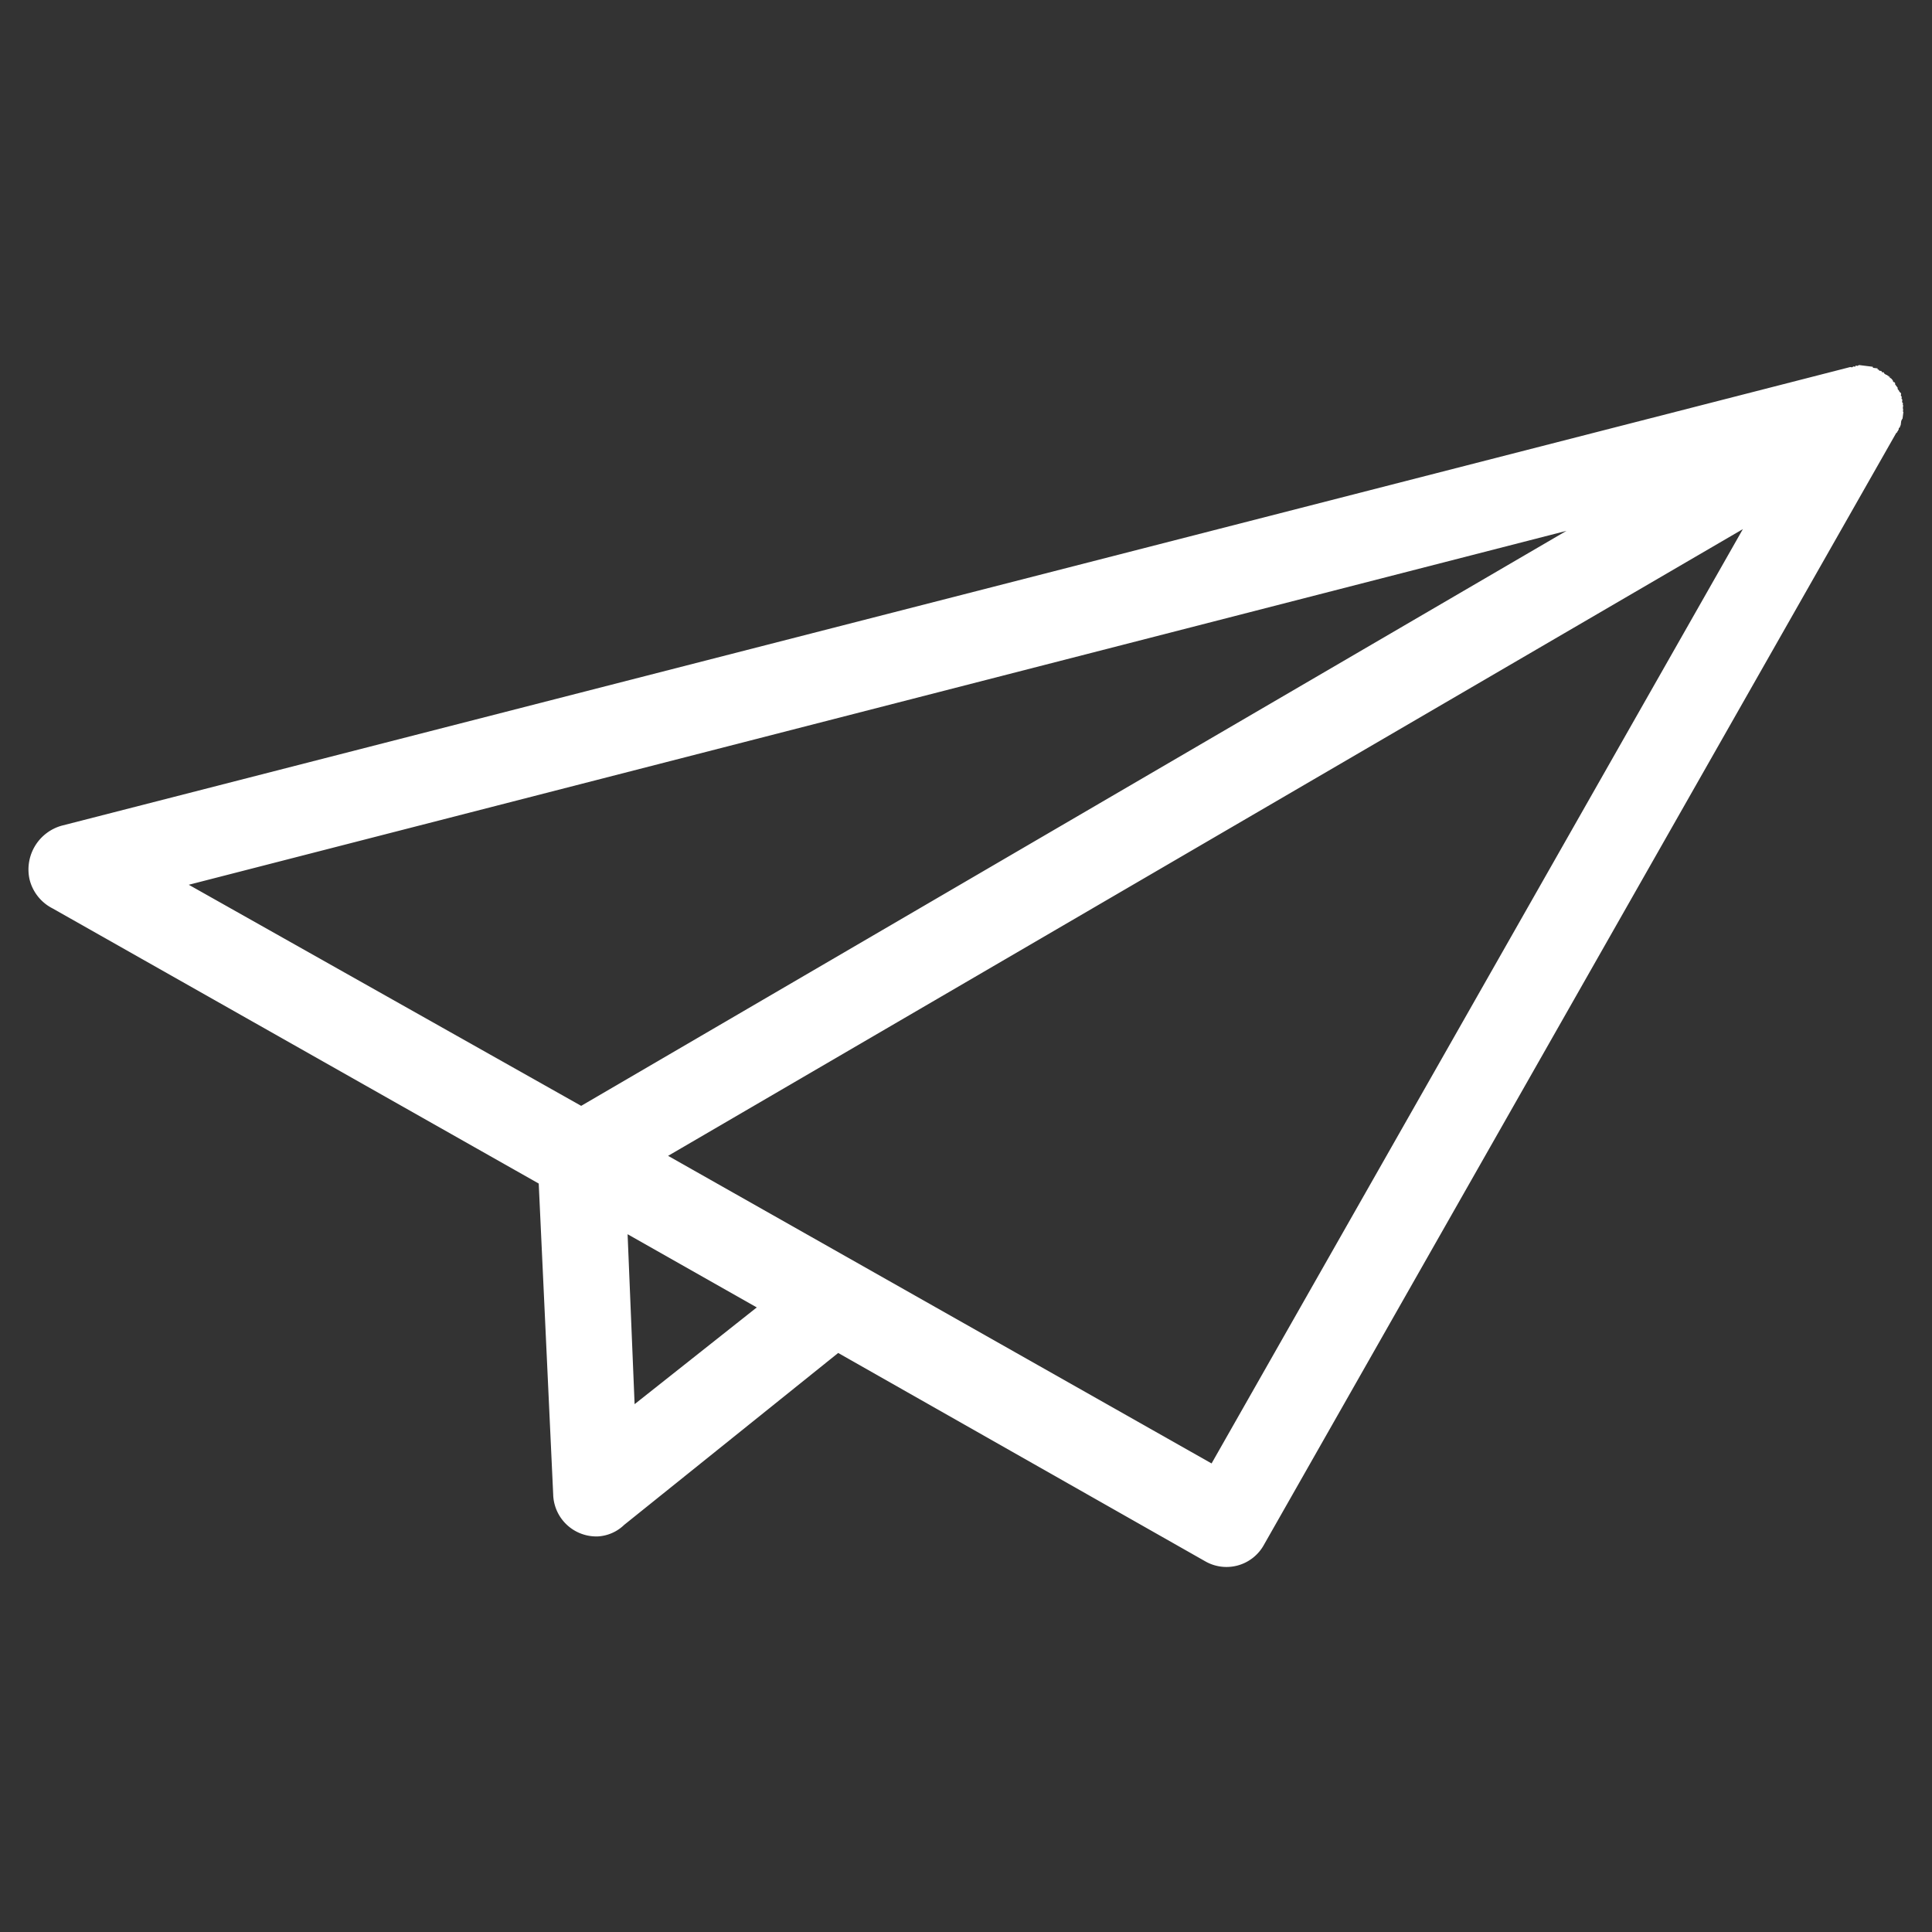 <?xml version="1.0" standalone="no"?><!DOCTYPE svg PUBLIC "-//W3C//DTD SVG 1.1//EN" "http://www.w3.org/Graphics/SVG/1.1/DTD/svg11.dtd"><svg t="1506397601174" class="icon" style="" viewBox="0 0 1024 1024" version="1.1" xmlns="http://www.w3.org/2000/svg" p-id="11899" xmlns:xlink="http://www.w3.org/1999/xlink" width="48" height="48"><rect x="0" y="0" width="1024" height="1024" fill="#333333" stroke="none"/><defs><style type="text/css"></style></defs><path d="M1008.577 218.216l0.14-1.12-0.17-0.847 0.067-0.535 0.07-0.559 0.035-0.28-0.215-0.285 0.038-0.305 0.07-0.561-0.476-0.602 0.069-0.559 0.067-0.535-0.201-0.594-0.247-0.031 0.137-1.094-0.474-0.627 0.07-0.559 0.035-0.28 0.035-0.28-0.476-0.602-0.512-0.348 0.036-0.279-0.924-1.226 0.069-0.561-0.472-0.627-0.452-0.599-0.474-0.627 0.068-0.535-0.449-0.625-0.296-0.036-0.271-0.035-0.18-0.564-0.198-0.62-0.271-0.033-0.236-0.315 0.031-0.256-0.512-0.065 0.035-0.279-0.543-0.068 0.035-0.28 0.035-0.28-0.512-0.064-0.5-0.605-0.512-0.064 0.035-0.28-0.543-0.068-0.991-0.692-0.205-0.568-0.271-0.033-0.512-0.064-0.271-0.035-0.198-0.62-0.247-0.031-0.296-0.036-0.543-0.068-0.452-0.599-0.543-0.068 0.07-0.561-0.512-0.064-0.543-0.068-0.512-0.064-0.873-0.105-0.179-0.566-0.271-0.033-0.271-0.033-0.271-0.035-0.247-0.031-0.271-0.033-0.543-0.068-0.247-0.031-0.543-0.068-1.628-0.204-0.512-0.064-0.543-0.068-0.512-0.064-0.271-0.035-0.79-0.099-0.296-0.036-0.856 0.435-0.271-0.033-0.271-0.035-0.512-0.064-0.069 0.559-0.543-0.068-0.512-0.064-0.609 0.466-0.567-0.07-0.512-0.064L32.833 437.591a24.111 24.111 0 0 0-17.128 28.672 23.552 23.552 0 0 0 12.229 15.247l257.601 145.795 7.667 164.773a22.875 22.875 0 0 0 23.808 22.246 21.787 21.787 0 0 0 13.814-6.108l113.431-91.117 194.688 110.509a22.646 22.646 0 0 0 30.93-8.755L1005.012 229.53l0.612-0.492 0.036-0.28 0.031-0.256 0.247 0.031 0.07-0.559 0.271 0.033 0.035-0.28 0.067-0.534 0.035-0.28 0.306-0.246 0.31-0.271 0.067-0.535 0.317-0.529 0.067-0.534 0.069-0.561 0.067-0.534 0.07-0.561 0.375-0.805 0.342-0.526 0.444-3.564-0.271-0.033z m-700.544 367.909L100.049 468.945l730.196-187.578L308.033 586.125z m28.319 158.121l-3.712-90.084 68.467 38.798-64.768 51.286z m305.805 31.406L354.109 612.621l569.649-332.18-281.6 495.212z" p-id="11900" fill="#ffffff"></path></svg>
